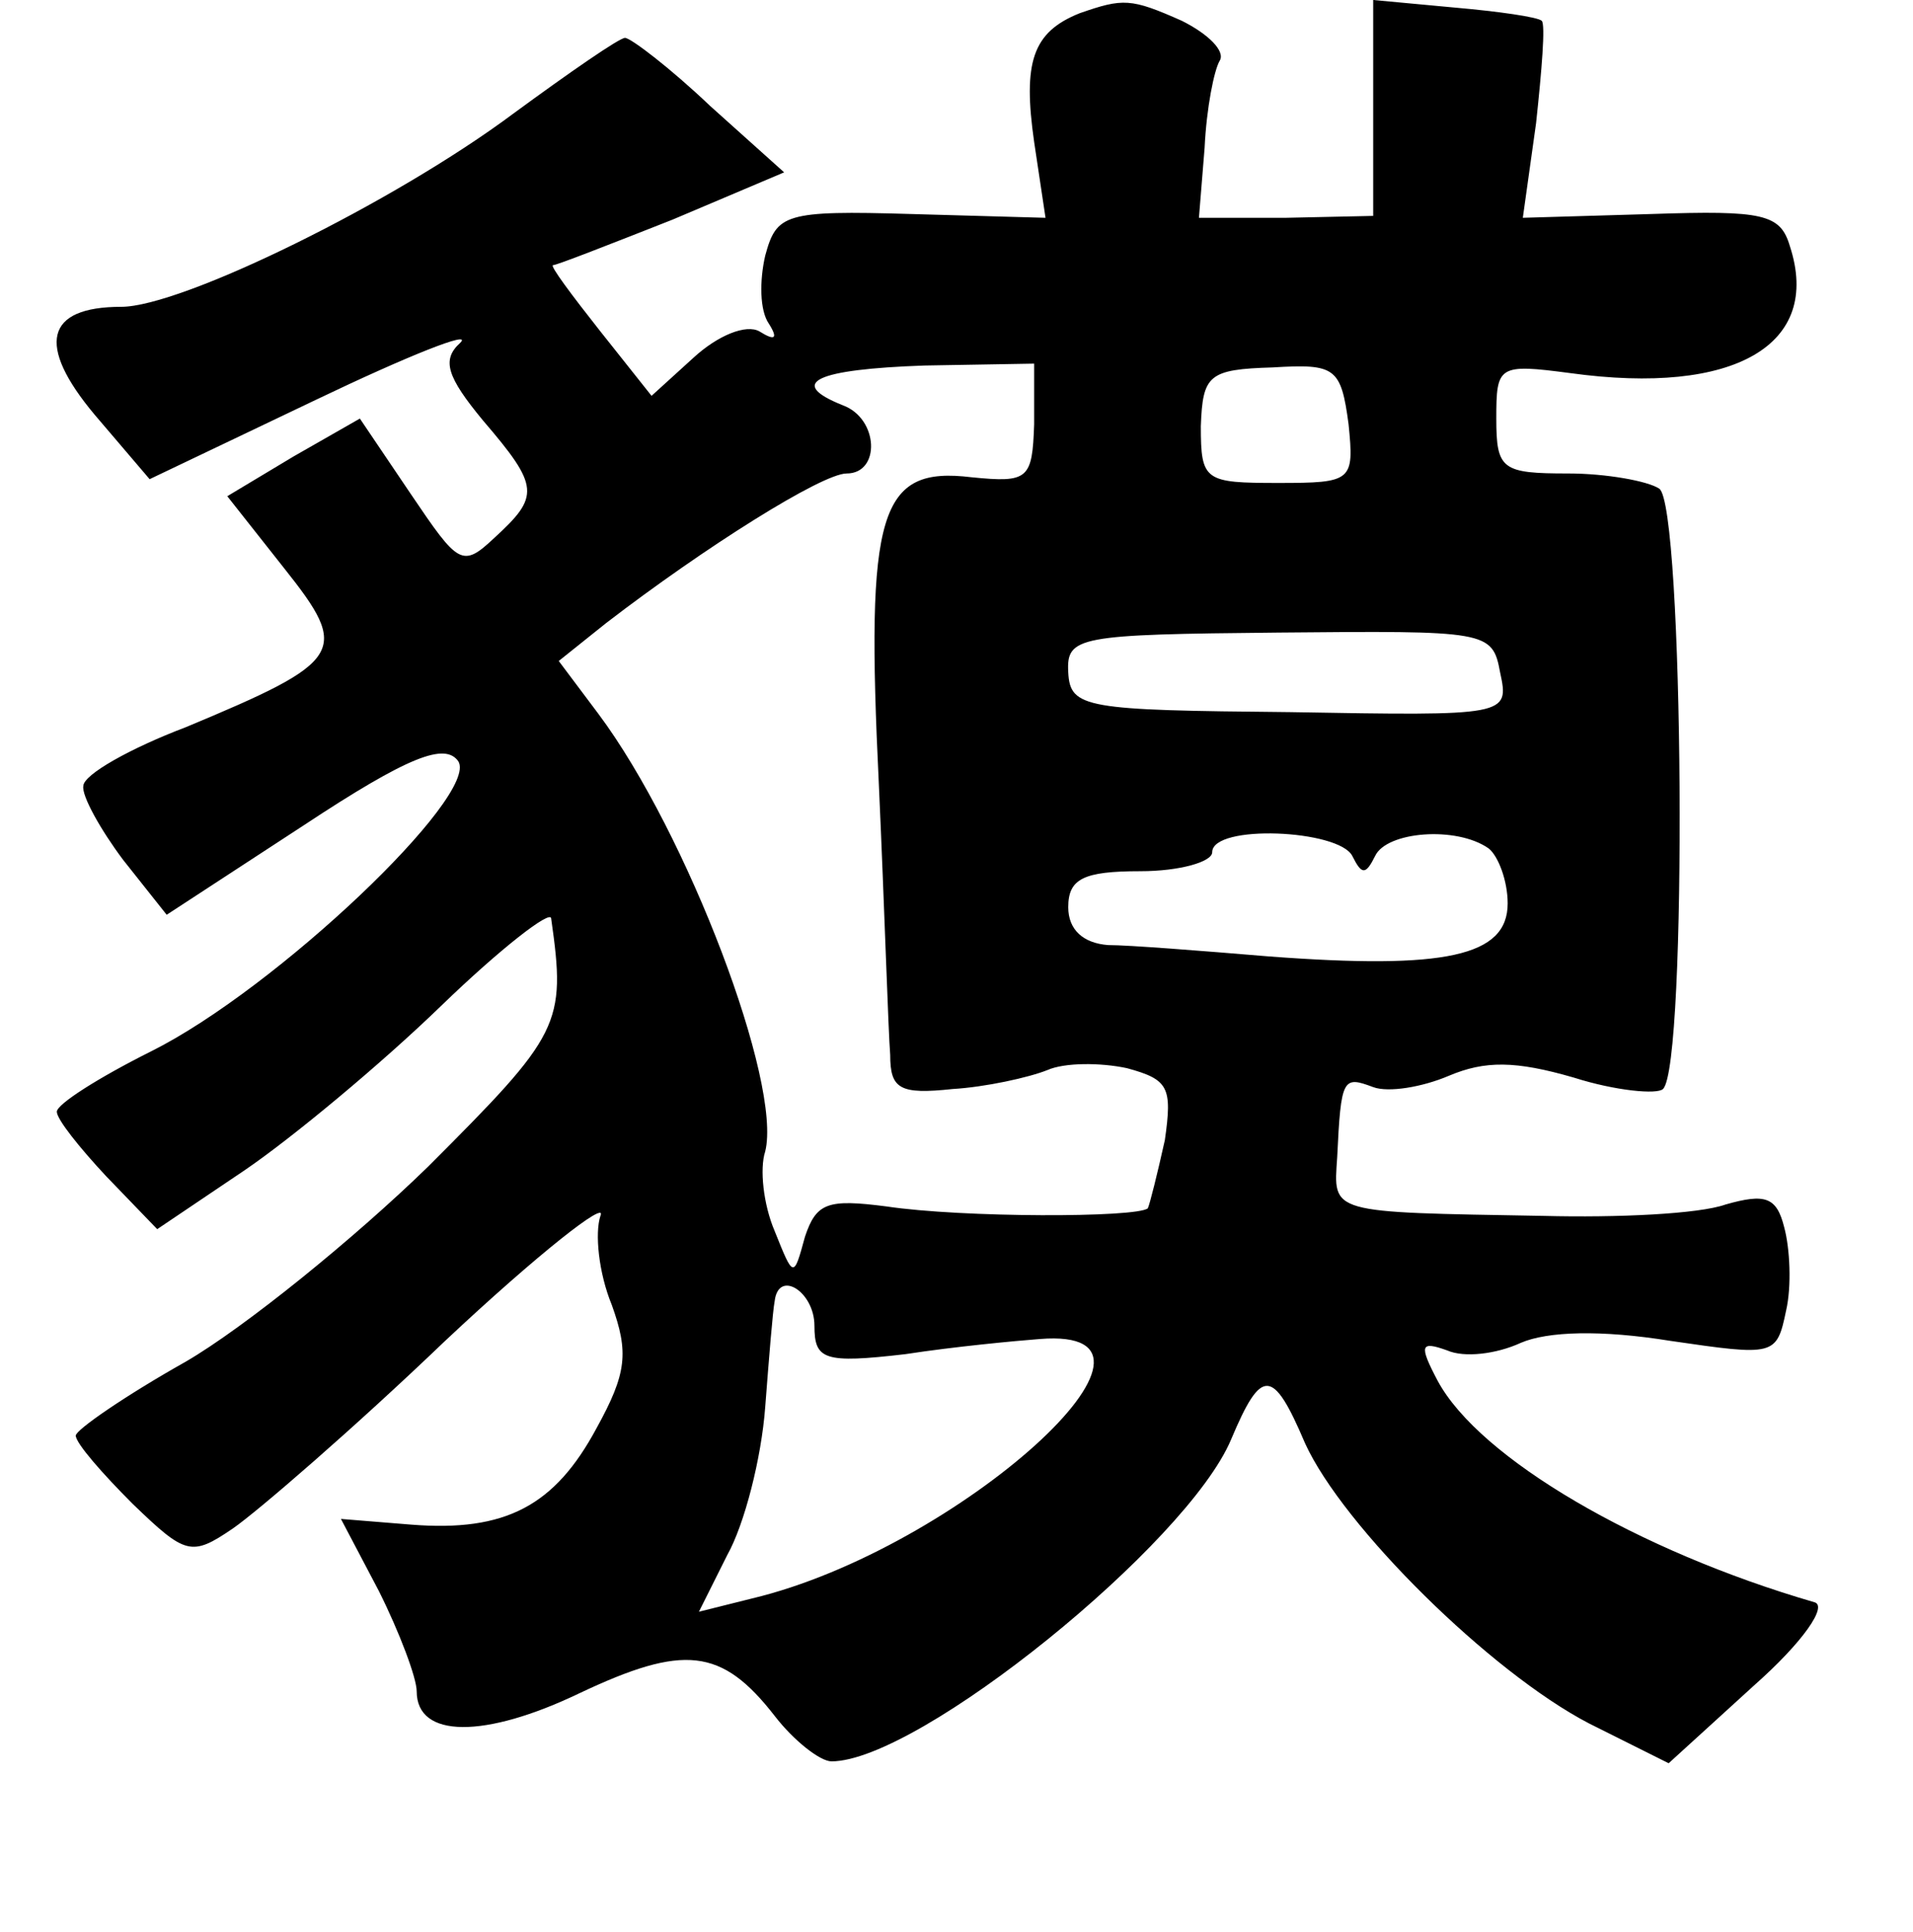<?xml version="1.0" standalone="no"?>
<!DOCTYPE svg PUBLIC "-//W3C//DTD SVG 20010904//EN"
 "http://www.w3.org/TR/2001/REC-SVG-20010904/DTD/svg10.dtd">
<svg version="1.0" xmlns="http://www.w3.org/2000/svg"
 width="101pt" height="102pt" viewBox="0 0 101 102"
 preserveAspectRatio="xMidYMid meet">
<g transform="translate(0,102) scale(0.1,-0.1)"
fill="#000000" stroke="none">
<path d="M570 1013 c-25 -10 -30 -26 -24 -68 l6 -40 -71 2 c-67 2 -71 0 -77
-22 -3 -13 -3 -29 2 -36 5 -8 3 -9 -5 -4 -7 4 -22 -2 -35 -14 l-22 -20 -27 34
c-15 19 -27 35 -25 35 2 0 30 11 63 24 l59 25 -39 35 c-21 20 -42 36 -45 36
-3 0 -29 -18 -59 -40 -63 -47 -175 -102 -207 -102 -40 0 -45 -20 -14 -57 l29
-34 88 42 c48 23 83 37 76 30 -10 -9 -7 -18 12 -41 30 -35 30 -40 6 -62 -17
-16 -19 -14 -44 23 l-27 40 -35 -20 -35 -21 30 -38 c35 -44 32 -49 -52 -84
-29 -11 -54 -25 -54 -31 -1 -5 9 -23 21 -39 l23 -29 72 47 c56 37 75 44 82 34
11 -18 -96 -120 -162 -153 -28 -14 -50 -28 -50 -32 0 -4 12 -19 26 -34 l27
-28 46 31 c25 17 72 56 104 87 31 30 58 51 58 46 8 -56 5 -61 -65 -131 -39
-38 -97 -85 -128 -103 -32 -18 -58 -36 -58 -39 0 -4 14 -20 30 -36 28 -27 31
-28 53 -13 13 9 64 53 112 99 49 46 86 75 82 66 -3 -9 -1 -30 6 -47 9 -25 8
-36 -8 -65 -22 -41 -48 -55 -98 -51 l-37 3 20 -38 c11 -22 20 -46 20 -53 0
-25 36 -25 86 -1 55 26 75 24 103 -12 10 -13 24 -24 30 -24 46 0 188 115 211
170 16 38 22 38 39 -2 20 -44 98 -121 150 -148 l42 -21 45 41 c26 23 39 42 32
44 -93 27 -177 76 -199 117 -10 19 -9 21 5 16 9 -4 26 -2 39 4 14 6 42 7 79 1
55 -8 56 -8 61 16 3 13 2 33 -1 44 -4 16 -10 18 -31 12 -14 -5 -57 -7 -96 -6
-114 2 -111 1 -109 31 2 42 3 43 19 37 8 -3 26 0 40 6 19 8 35 8 66 -1 22 -7
44 -9 47 -6 13 12 11 309 -2 317 -6 4 -28 8 -48 8 -35 0 -38 2 -38 29 0 28 1
29 39 24 87 -12 133 15 116 67 -5 17 -14 19 -73 17 l-68 -2 7 50 c3 28 5 52 3
54 -2 2 -23 5 -46 7 l-43 4 0 -57 0 -57 -46 -1 -46 0 3 37 c1 21 5 41 8 46 3
5 -6 14 -20 21 -27 12 -31 12 -54 4z m-24 -217 c-1 -29 -3 -31 -33 -28 -49 6
-56 -18 -49 -162 3 -66 5 -131 6 -143 0 -18 5 -21 33 -18 17 1 40 6 50 10 9 4
28 4 42 1 22 -6 24 -10 20 -38 -4 -18 -8 -34 -9 -36 -6 -5 -98 -5 -138 1 -31
4 -37 2 -43 -16 -6 -22 -6 -22 -16 3 -6 14 -8 33 -5 42 9 36 -41 168 -88 231
l-21 28 25 20 c52 40 114 79 127 79 18 0 17 29 -2 36 -30 12 -14 19 43 21 l58
1 0 -32z m166 0 c3 -30 2 -31 -37 -31 -39 0 -41 1 -41 30 1 27 4 30 38 31 33
2 36 0 40 -30z m80 -131 c5 -23 4 -23 -111 -21 -108 1 -116 2 -117 21 -1 19 5
20 111 21 110 1 113 1 117 -21z m-78 -97 c5 -10 7 -10 12 0 6 13 43 16 60 4 5
-4 10 -17 10 -29 0 -28 -33 -35 -126 -28 -36 3 -74 6 -85 6 -13 1 -21 8 -21
20 0 15 8 19 38 19 21 0 38 5 38 10 0 15 67 12 74 -2z m-284 -248 c0 -18 5
-20 48 -15 26 4 58 7 71 8 87 7 -43 -111 -152 -137 l-28 -7 15 30 c9 16 18 51
20 78 2 26 4 51 5 56 2 17 21 5 21 -13z"/>
</g>
</svg>
